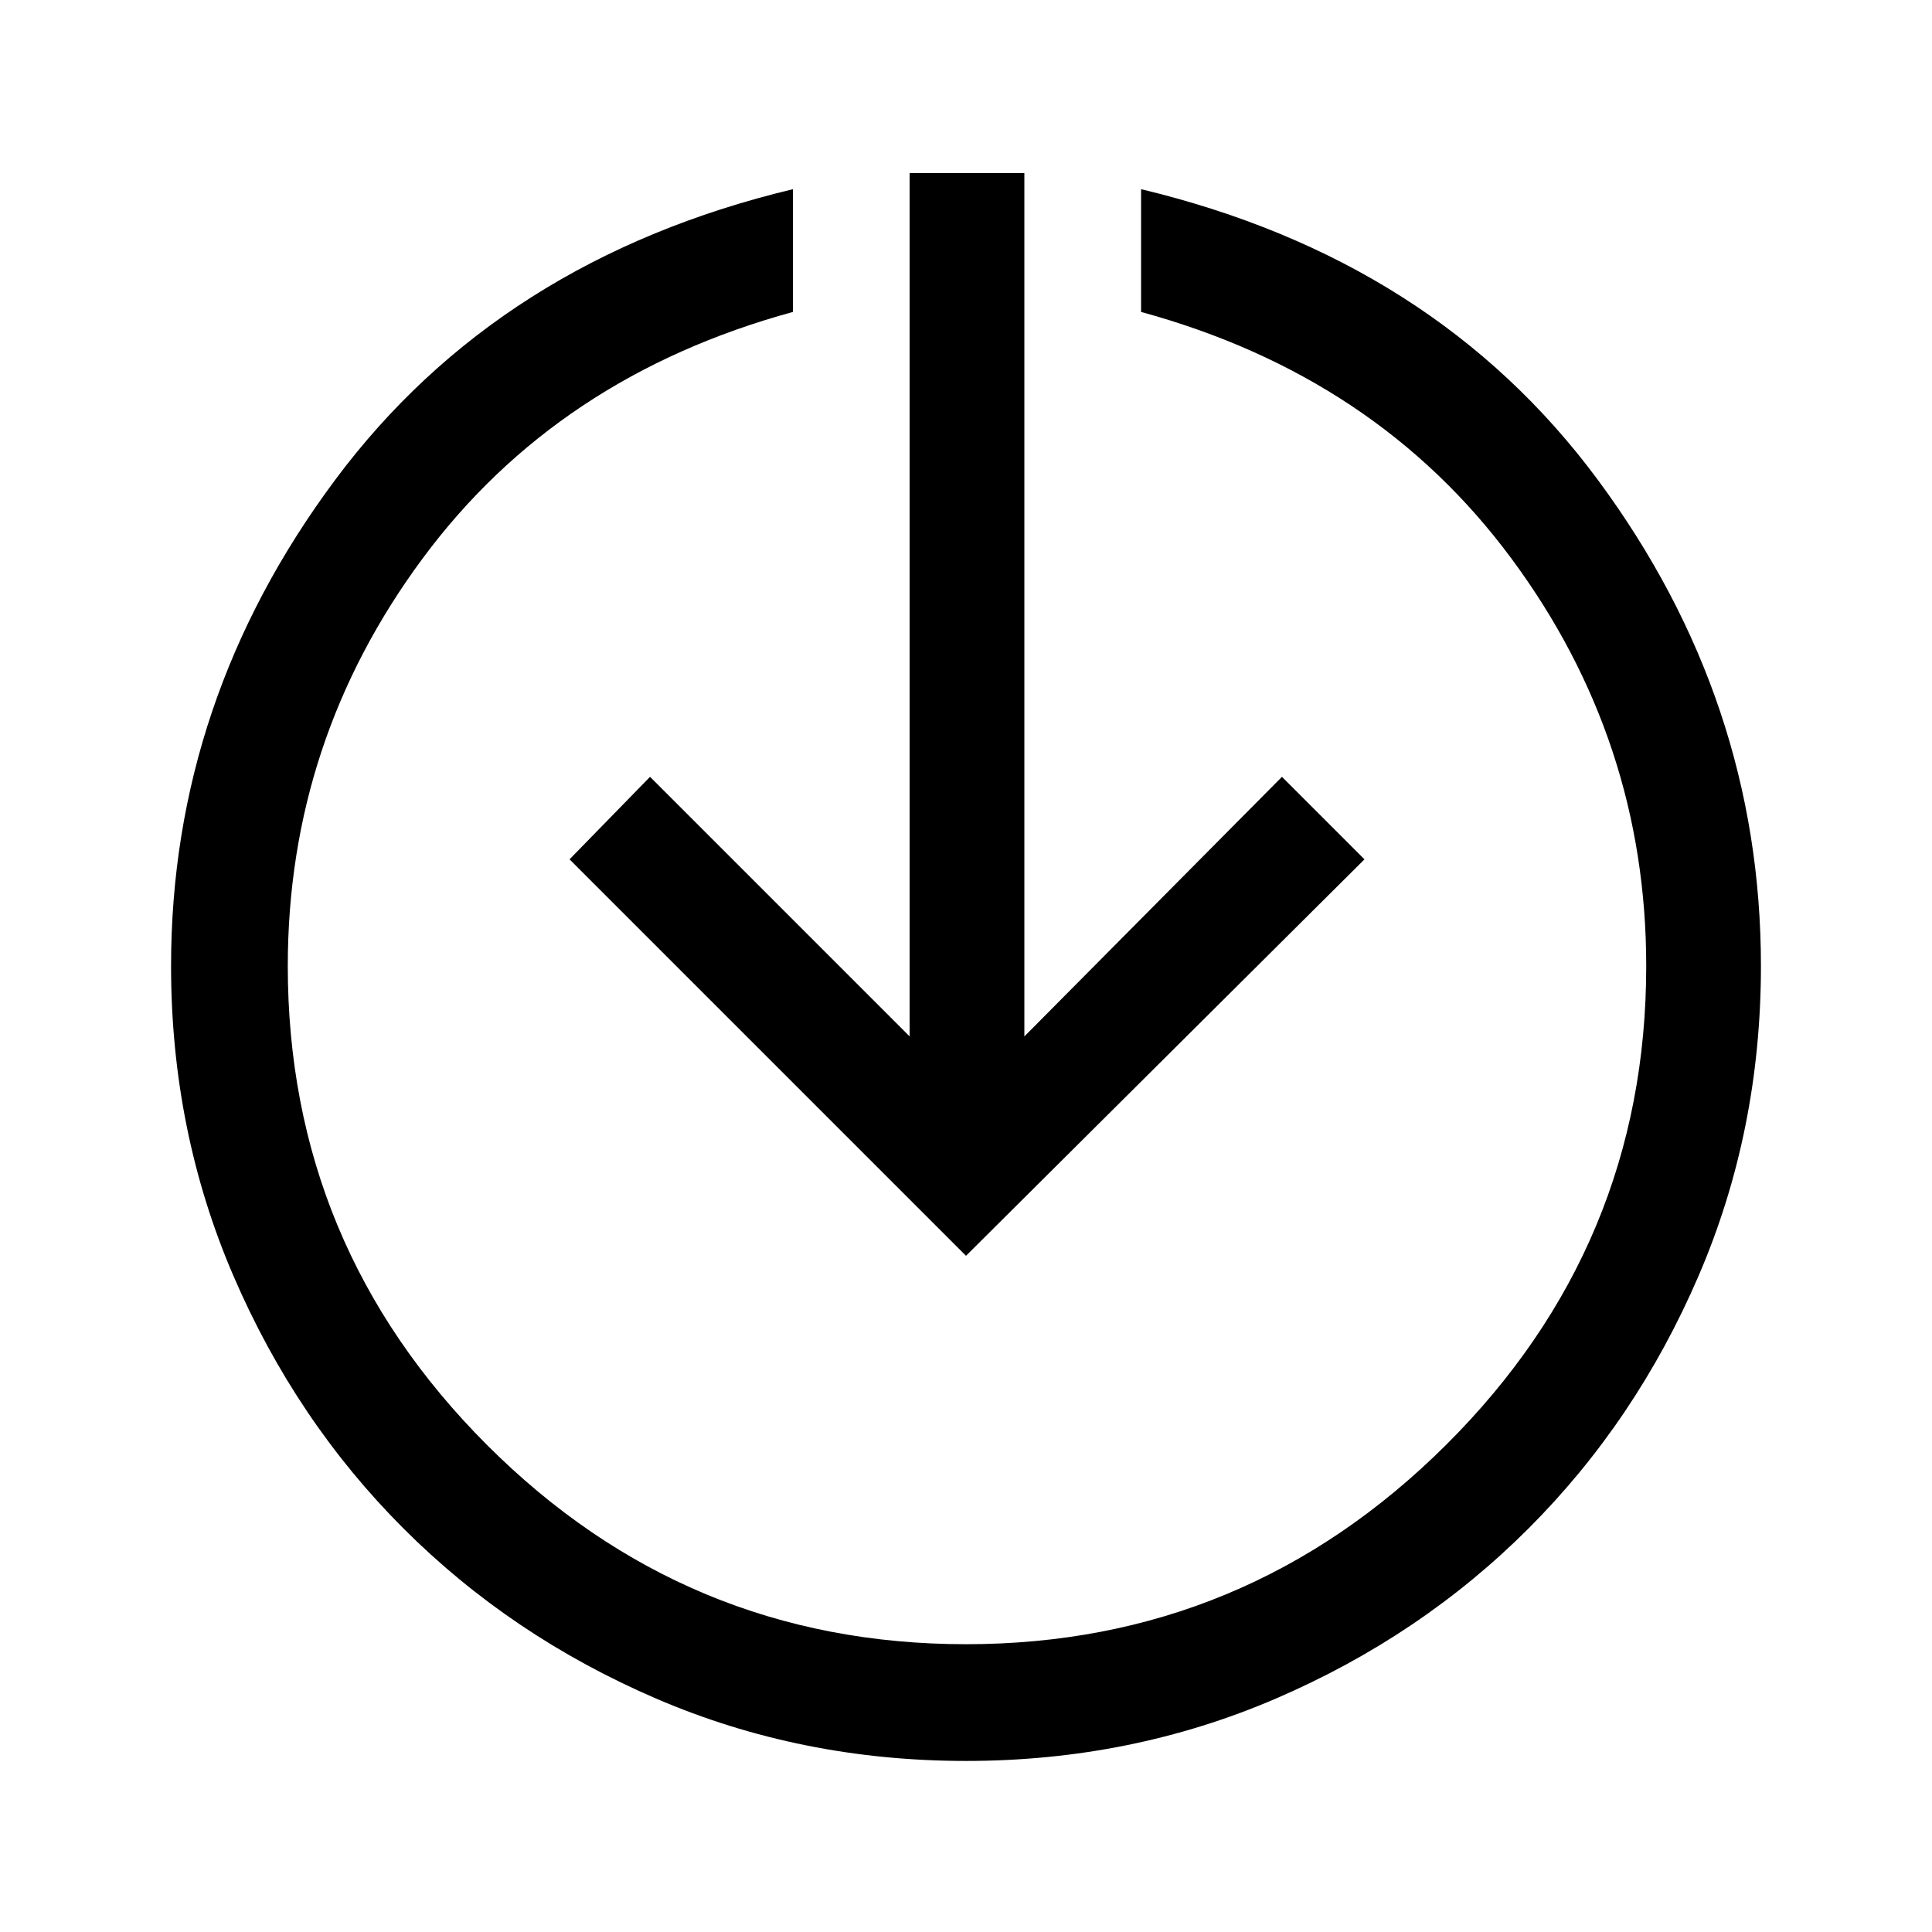 <svg xmlns="http://www.w3.org/2000/svg" height="48" width="48"><path d="M24 43.75q-4.1 0-7.7-1.55-3.6-1.55-6.275-4.225Q7.35 35.3 5.8 31.7 4.25 28.1 4.25 24q0-6.6 4.075-12.075T19.7 4.7v3.05q-5.85 1.6-9.2 6.125Q7.15 18.4 7.15 24q0 6.95 4.95 11.9T24 40.85q6.95 0 11.925-4.95Q40.9 30.95 40.9 24q0-5.6-3.35-10.125t-9.2-6.125V4.7q7.3 1.75 11.35 7.225T43.75 24q0 4.1-1.55 7.7-1.55 3.6-4.225 6.275Q35.3 40.65 31.7 42.2q-3.6 1.55-7.7 1.55Zm0-12.55-9.85-9.85 2-2.05 6.45 6.45V4.3h2.85v21.45l6.4-6.45 2.05 2.05Z"/></svg>